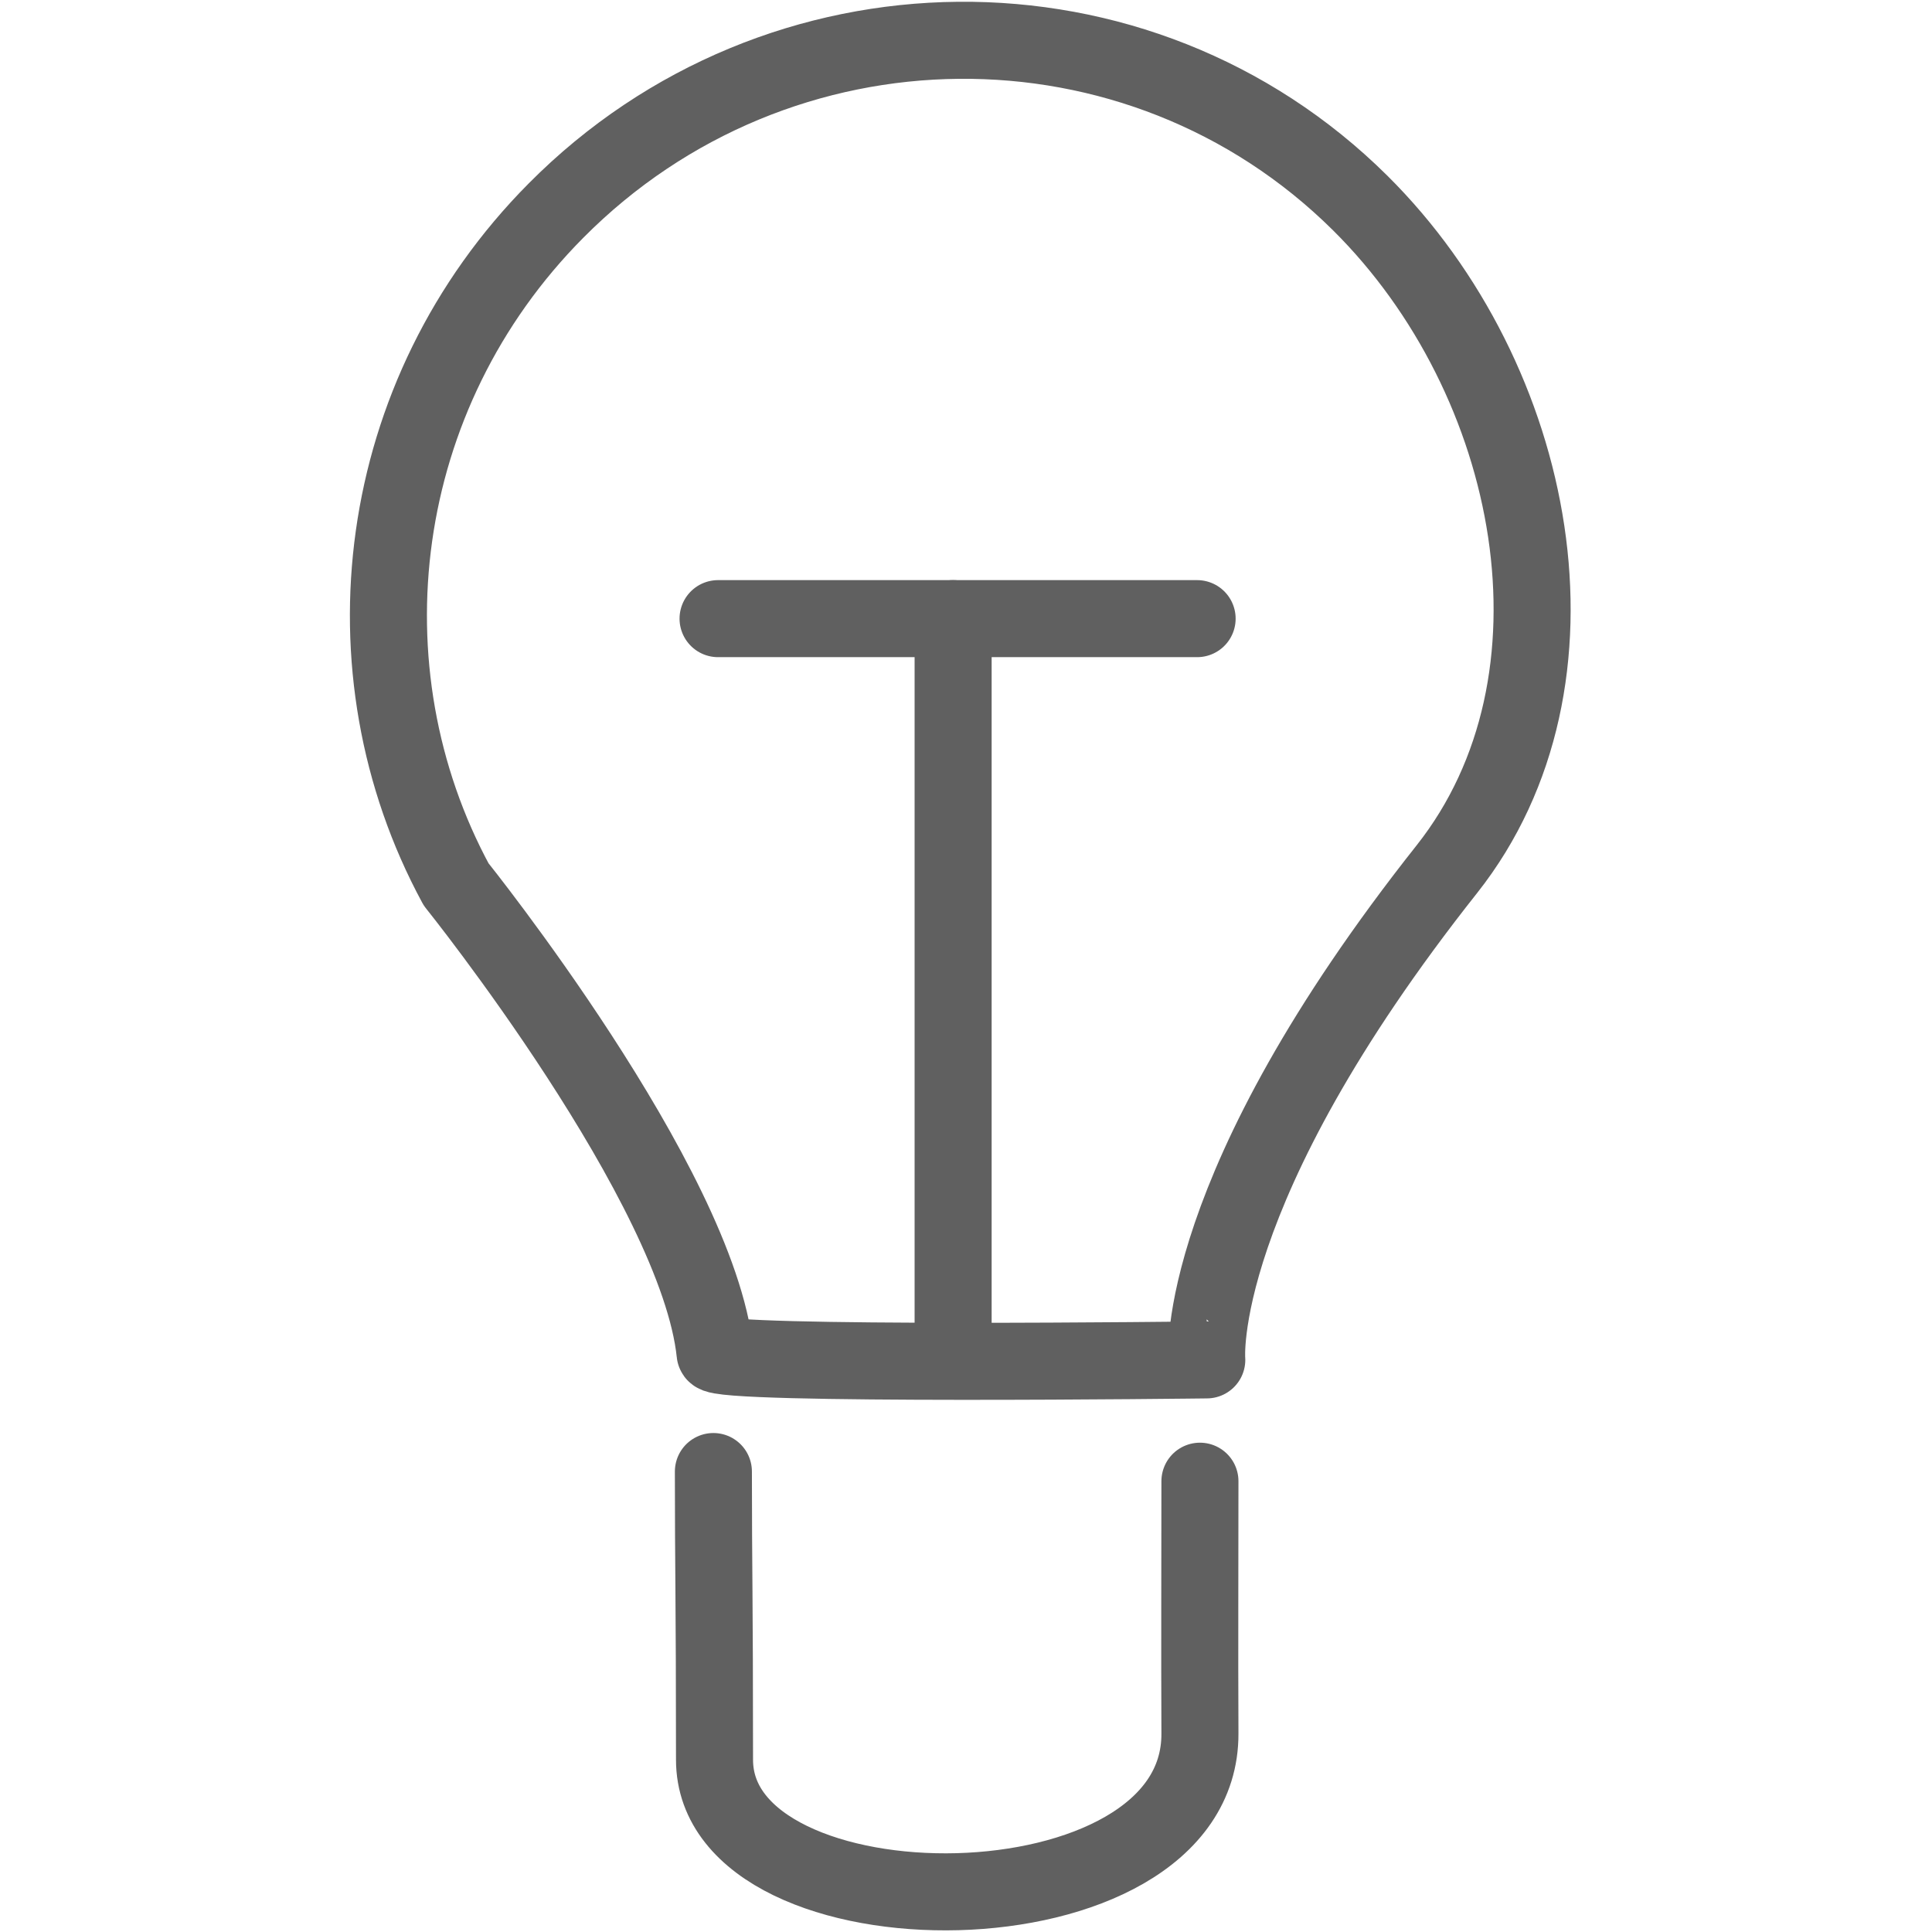 <?xml version="1.0" encoding="utf-8"?>
<!-- Generator: Adobe Illustrator 15.1.0, SVG Export Plug-In . SVG Version: 6.00 Build 0)  -->
<!DOCTYPE svg PUBLIC "-//W3C//DTD SVG 1.1//EN" "http://www.w3.org/Graphics/SVG/1.1/DTD/svg11.dtd">
<svg version="1.1" id="Layer_1" xmlns="http://www.w3.org/2000/svg" xmlns:xlink="http://www.w3.org/1999/xlink" x="0px" y="0px"
	 width="24px" height="24px" viewBox="0 0 24 24" enable-background="new 0 0 24 24" xml:space="preserve">
<path fill="none" stroke="#606060" stroke-width="0.957" stroke-linecap="round" stroke-linejoin="round" stroke-miterlimit="10" d="
	M17.976,10.794c1.85-2.341,1.132-6.078-1.078-8.271C14.144-0.21,9.669-0.168,6.907,2.616c-2.27,2.285-2.684,5.705-1.241,8.37
	c0,0,3,3.737,3.217,5.825c0.017,0.157,6.108,0.082,6.108,0.082S14.807,14.796,17.976,10.794z"/>
<path fill="none" stroke="#606060" stroke-width="0.957" stroke-linecap="round" stroke-linejoin="round" stroke-miterlimit="10" d="
	M8.862,18.28c0,1.225,0.014,1.547,0.014,3.58c0,2.24,6.042,2.24,6.03-0.326c-0.005-1.045,0-2.088,0-3.134"/>
<line fill="none" stroke="#606060" stroke-width="0.957" stroke-linecap="round" stroke-linejoin="round" stroke-miterlimit="10" x1="8.92" y1="7.685" x2="14.871" y2="7.685"/>
<line fill="none" stroke="#606060" stroke-width="0.957" stroke-linecap="round" stroke-linejoin="round" stroke-miterlimit="10" x1="11.84" y1="7.685" x2="11.84" y2="16.694"/>
</svg>
